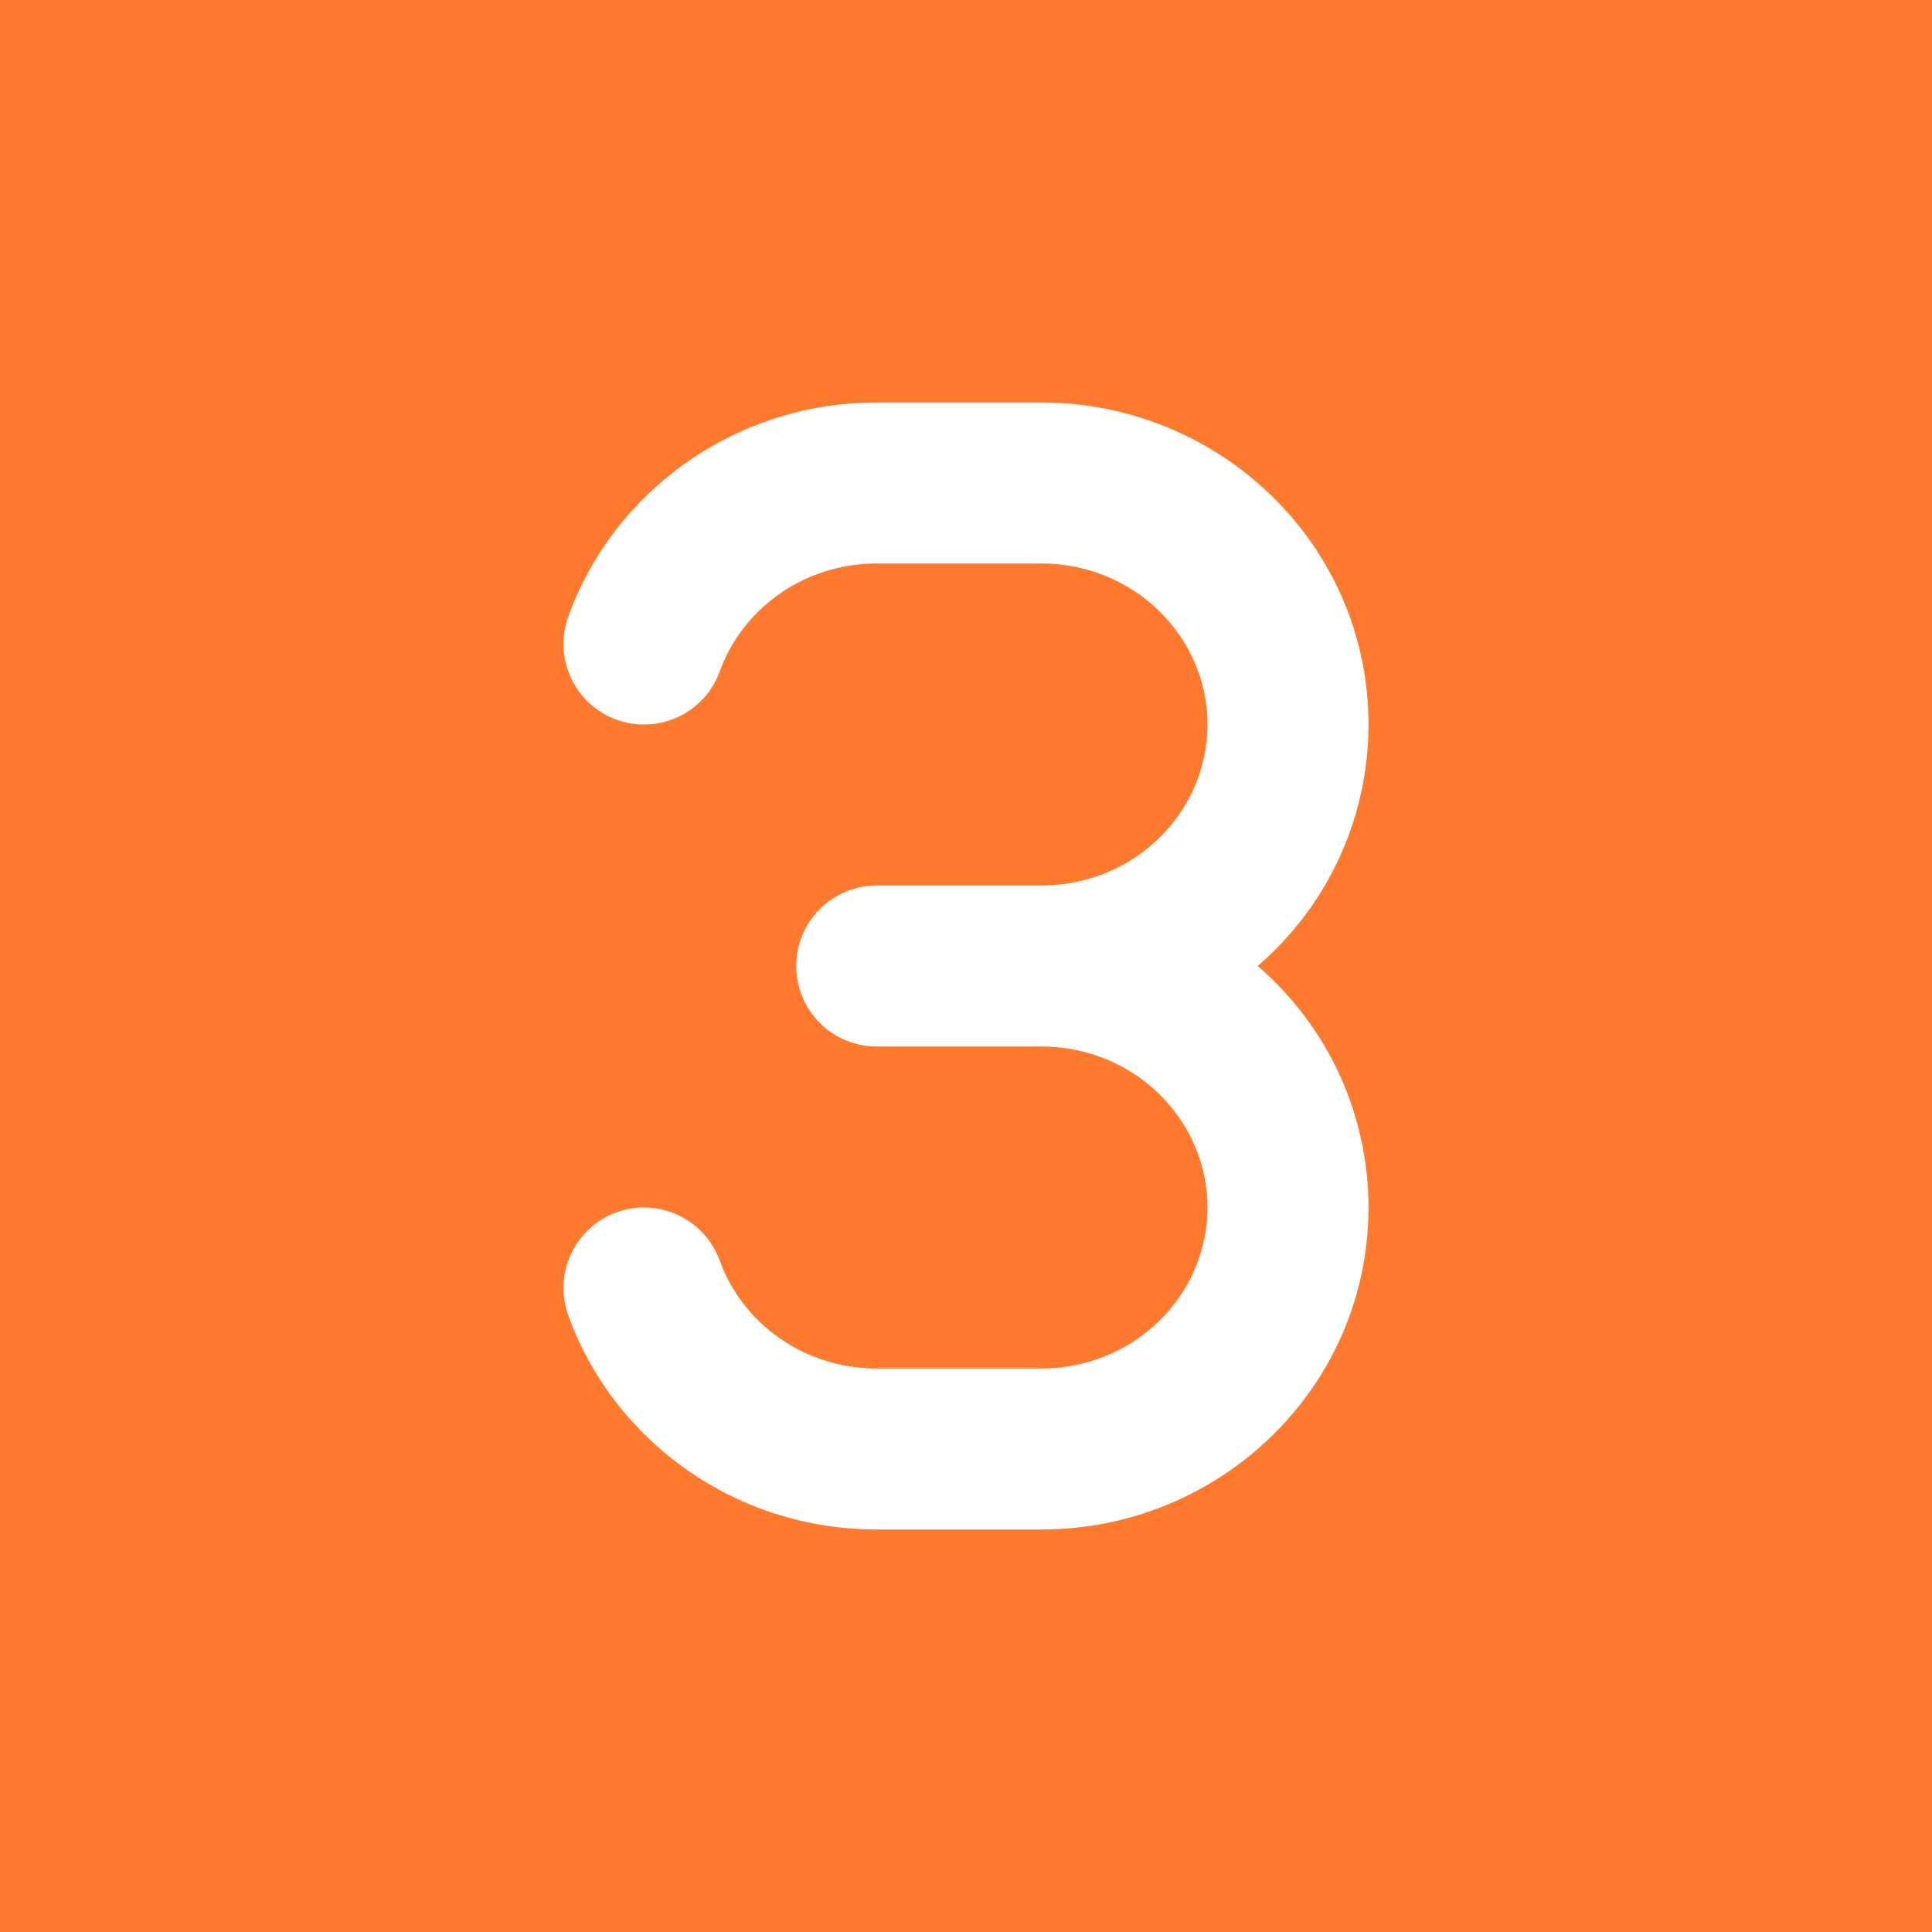 <svg width="24" height="24" viewBox="0 0 24 24" fill="none" xmlns="http://www.w3.org/2000/svg">
<path fill-rule="evenodd" clip-rule="evenodd" d="M24 0H0V24H24V0ZM15 9C15 7.915 14.096 7 12.935 7H10.891C9.979 7 9.219 7.569 8.941 8.34C8.851 8.589 8.665 8.793 8.425 8.906C8.185 9.018 7.91 9.031 7.66 8.941C7.411 8.851 7.207 8.665 7.095 8.425C6.982 8.185 6.969 7.91 7.059 7.66C7.622 6.101 9.133 5 10.891 5H12.934C15.16 5 17 6.771 17 9C17 9.57 16.877 10.133 16.64 10.65C16.402 11.168 16.055 11.629 15.623 12C16.055 12.371 16.402 12.832 16.64 13.35C16.877 13.867 17 14.43 17 15C17 17.23 15.159 19 12.935 19H10.891C9.133 19 7.622 17.899 7.059 16.34C7.015 16.216 6.995 16.085 7.001 15.954C7.007 15.823 7.039 15.694 7.095 15.575C7.15 15.457 7.229 15.35 7.326 15.261C7.423 15.173 7.536 15.104 7.66 15.059C7.909 14.969 8.184 14.982 8.425 15.095C8.544 15.15 8.65 15.229 8.739 15.326C8.827 15.423 8.896 15.537 8.941 15.66C9.219 16.431 9.979 17 10.891 17H12.934C14.096 17 15 16.084 15 15C15 13.915 14.096 13 12.935 13H10.891C10.626 13 10.371 12.895 10.184 12.707C9.996 12.52 9.891 12.265 9.891 12C9.891 11.735 9.996 11.48 10.184 11.293C10.371 11.105 10.626 11 10.891 11H12.934C14.096 11 15 10.085 15 9Z" fill="#FF7A2E"/>
</svg>
